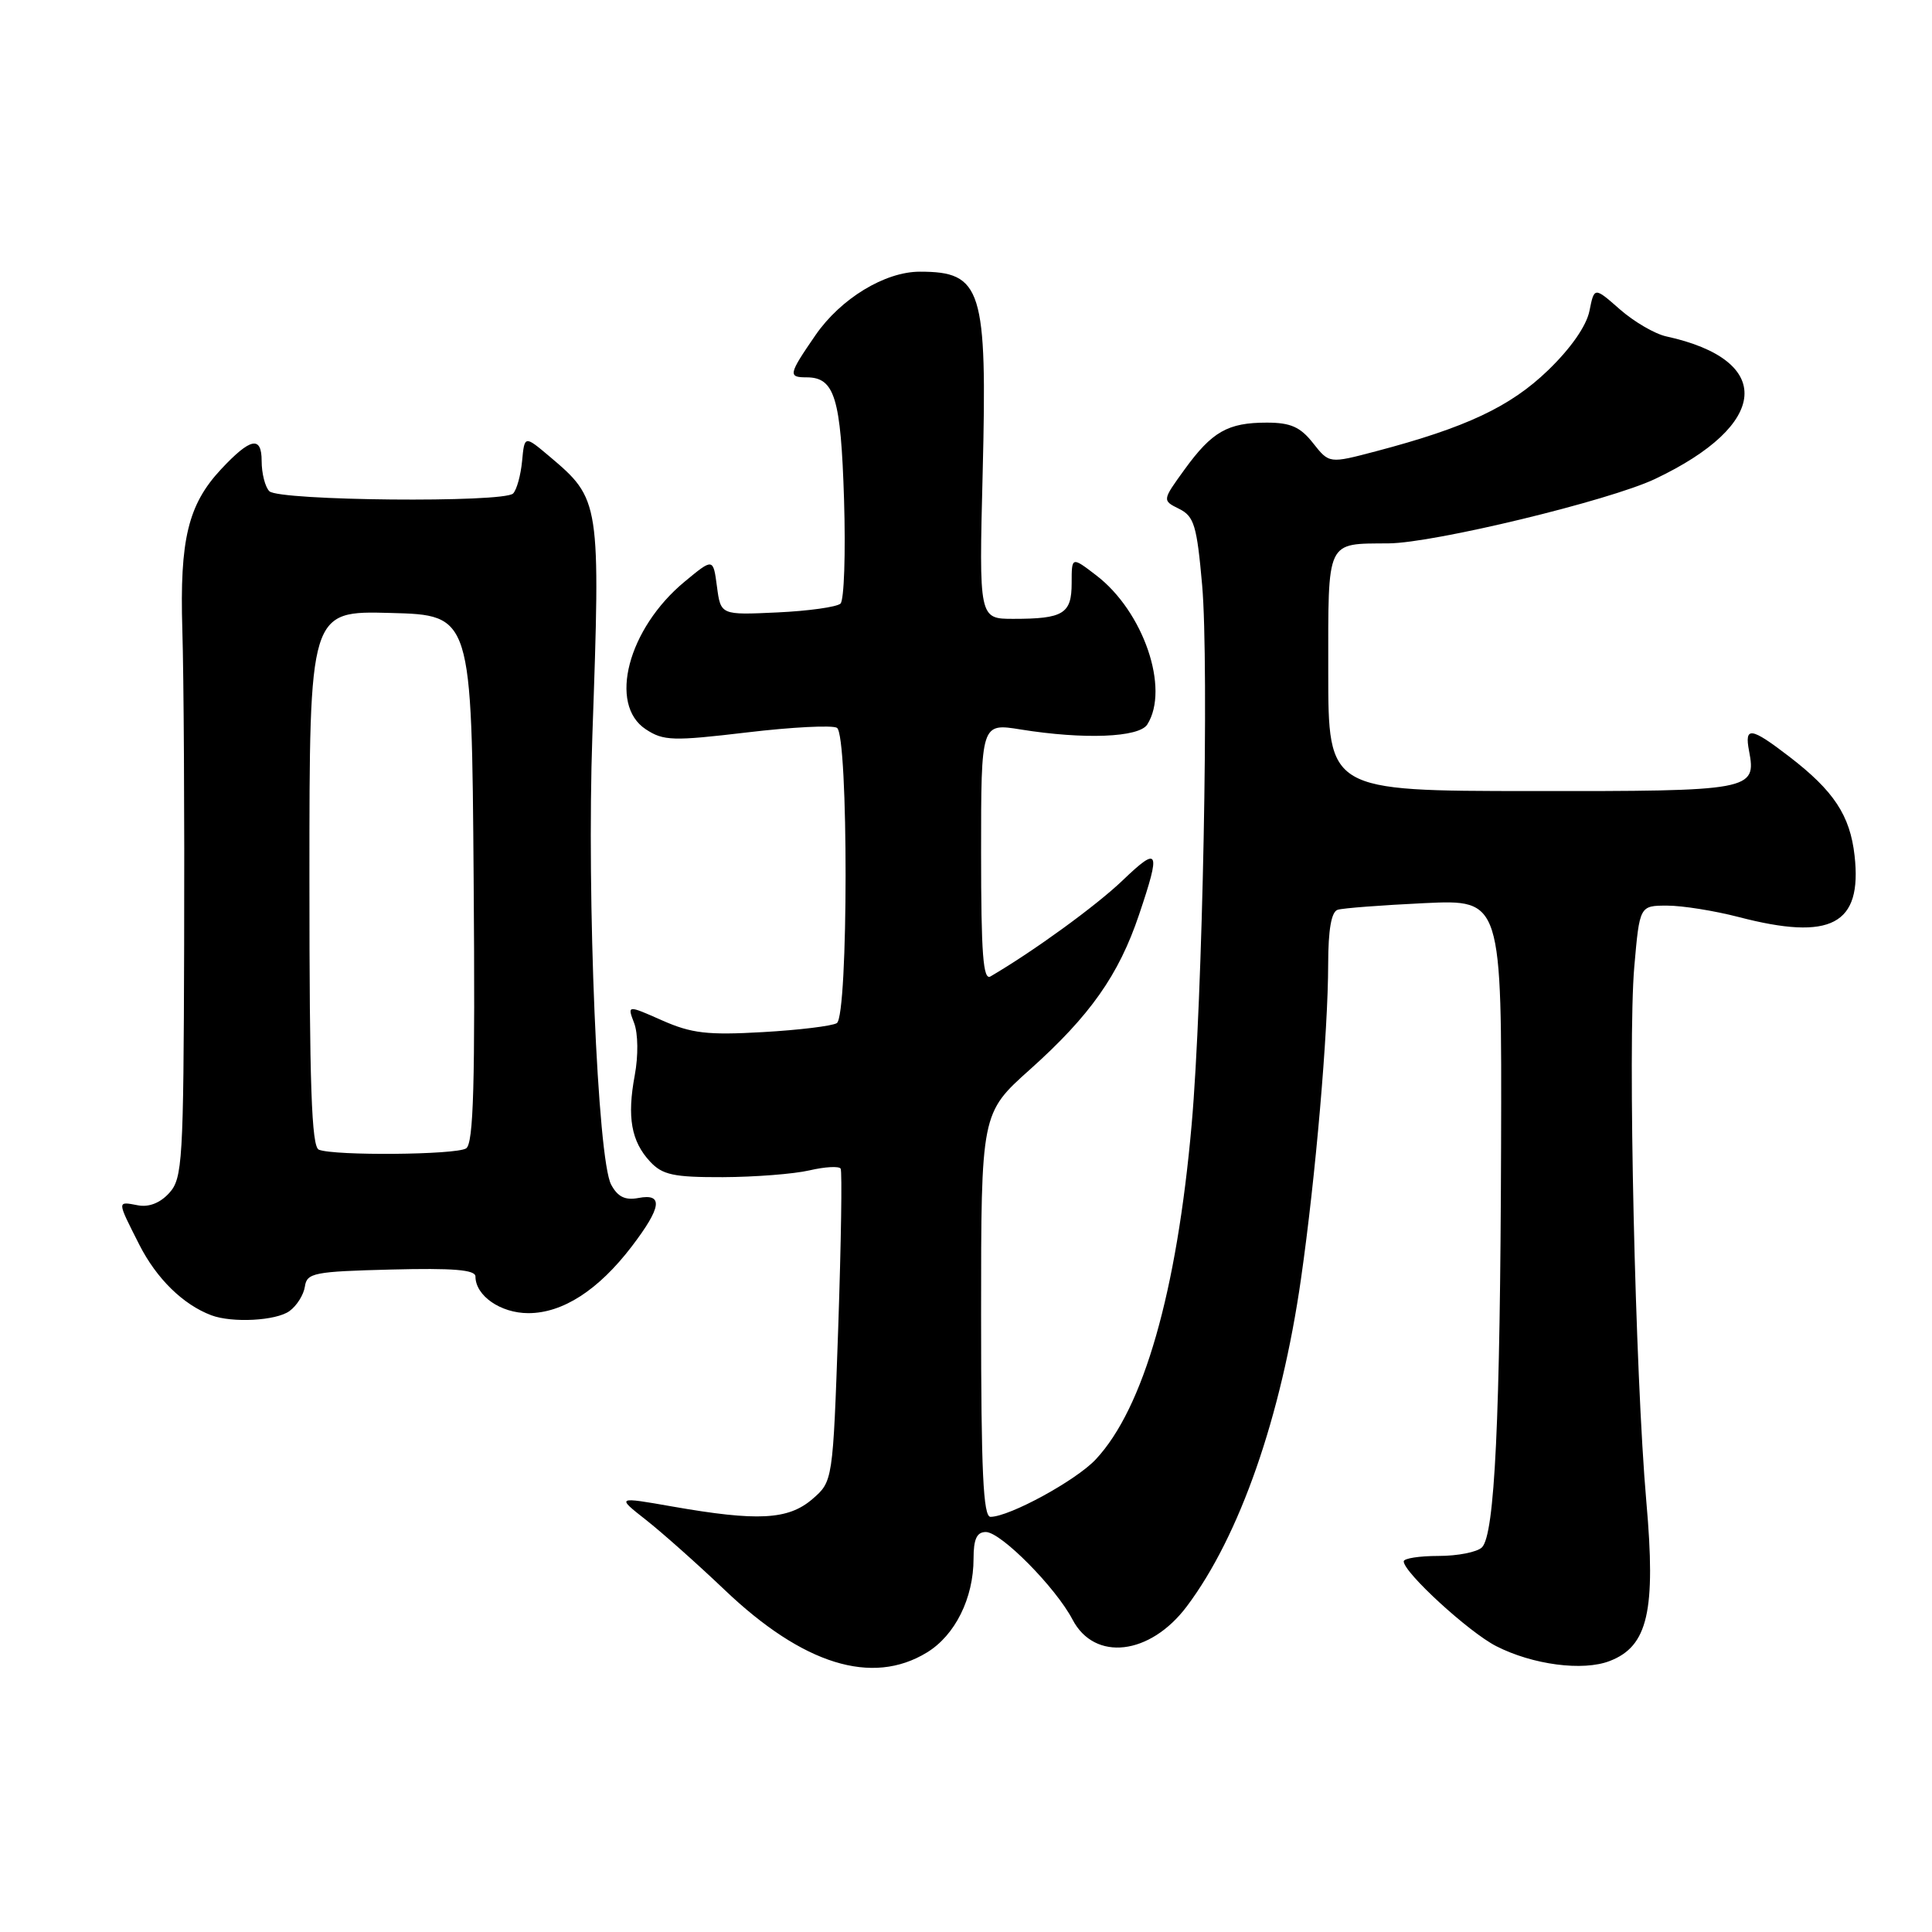 <?xml version="1.0" encoding="UTF-8" standalone="no"?>
<!DOCTYPE svg PUBLIC "-//W3C//DTD SVG 1.1//EN" "http://www.w3.org/Graphics/SVG/1.1/DTD/svg11.dtd" >
<svg xmlns="http://www.w3.org/2000/svg" xmlns:xlink="http://www.w3.org/1999/xlink" version="1.1" viewBox="0 0 256 256">
 <g >
 <path fill="currentColor"
d=" M 122.81 218.97 C 126.55 216.70 129.00 211.77 129.00 206.53 C 129.00 203.93 129.43 203.00 130.63 203.00 C 132.62 203.00 139.89 210.35 142.12 214.61 C 145.04 220.19 152.39 219.34 157.26 212.85 C 164.27 203.52 169.77 187.75 172.39 169.44 C 174.32 155.98 175.98 136.78 175.99 127.72 C 176.00 123.18 176.41 120.81 177.25 120.55 C 177.94 120.33 183.11 119.94 188.75 119.67 C 199.00 119.19 199.00 119.19 198.90 151.84 C 198.79 188.13 198.06 203.34 196.37 205.03 C 195.74 205.66 193.16 206.17 190.62 206.17 C 188.08 206.17 186.00 206.49 186.00 206.89 C 186.00 208.36 194.63 216.27 198.25 218.12 C 203.08 220.59 209.75 221.47 213.30 220.09 C 218.36 218.14 219.43 213.48 218.15 199.00 C 216.67 182.16 215.67 138.19 216.55 128.12 C 217.26 120.00 217.26 120.00 220.92 120.00 C 222.93 120.00 227.17 120.68 230.34 121.50 C 242.65 124.71 246.77 122.53 245.74 113.37 C 245.14 108.04 242.99 104.79 237.08 100.25 C 231.99 96.34 231.13 96.22 231.76 99.51 C 232.76 104.73 232.10 104.85 202.94 104.82 C 176.00 104.80 176.00 104.80 176.00 89.01 C 176.00 71.32 175.65 72.07 184.00 72.00 C 190.03 71.95 213.23 66.34 219.29 63.47 C 234.51 56.26 235.18 47.71 220.77 44.57 C 219.27 44.24 216.51 42.63 214.64 40.99 C 211.25 38.01 211.25 38.01 210.61 41.20 C 210.21 43.19 208.13 46.17 205.11 49.08 C 200.11 53.90 194.24 56.66 182.31 59.80 C 176.13 61.43 176.13 61.43 173.99 58.72 C 172.30 56.57 171.01 56.00 167.86 56.00 C 162.69 56.00 160.60 57.19 156.96 62.21 C 153.99 66.31 153.99 66.31 156.25 67.43 C 158.23 68.42 158.59 69.63 159.29 77.53 C 160.22 88.10 159.36 132.54 157.90 149.00 C 155.94 171.21 151.53 186.61 145.19 193.38 C 142.58 196.17 133.78 200.97 131.25 200.99 C 130.28 201.00 130.00 194.99 130.00 174.25 C 130.00 147.50 130.00 147.50 136.49 141.70 C 144.44 134.58 148.24 129.20 150.93 121.20 C 153.84 112.58 153.57 112.04 148.75 116.66 C 145.24 120.02 137.02 126.00 131.25 129.38 C 130.27 129.96 130.00 126.41 130.00 112.97 C 130.00 95.81 130.00 95.81 135.25 96.66 C 143.65 98.01 150.93 97.72 152.02 96.00 C 155.02 91.25 151.52 81.02 145.25 76.23 C 142.00 73.74 142.00 73.74 142.00 77.26 C 142.00 81.33 140.91 82.00 134.28 82.00 C 129.72 82.00 129.72 82.00 130.21 62.59 C 130.82 38.25 130.12 36.00 121.88 36.00 C 117.25 36.00 111.39 39.57 108.05 44.42 C 104.47 49.62 104.40 50.00 106.88 50.00 C 110.59 50.00 111.42 52.69 111.84 66.19 C 112.06 73.32 111.85 79.53 111.37 79.98 C 110.89 80.43 107.12 80.96 103.00 81.15 C 95.50 81.50 95.50 81.50 95.00 77.72 C 94.50 73.94 94.50 73.94 90.72 77.07 C 83.21 83.28 80.56 93.36 85.58 96.64 C 87.92 98.18 89.16 98.21 98.98 97.05 C 104.93 96.34 110.30 96.07 110.90 96.44 C 112.44 97.39 112.42 134.62 110.88 135.57 C 110.27 135.95 105.85 136.49 101.07 136.76 C 93.76 137.18 91.63 136.93 87.74 135.21 C 83.11 133.16 83.11 133.16 84.03 135.57 C 84.55 136.96 84.59 139.89 84.11 142.47 C 83.07 148.03 83.64 151.23 86.14 153.92 C 87.78 155.68 89.25 156.00 95.79 155.98 C 100.03 155.96 105.19 155.56 107.26 155.08 C 109.32 154.60 111.18 154.50 111.39 154.85 C 111.60 155.21 111.45 164.68 111.07 175.90 C 110.36 196.29 110.36 196.29 107.63 198.65 C 104.43 201.39 100.39 201.60 89.09 199.62 C 81.68 198.32 81.68 198.32 85.59 201.39 C 87.74 203.08 92.44 207.26 96.03 210.68 C 106.41 220.57 115.55 223.40 122.81 218.97 Z  M 38.36 173.72 C 39.33 173.02 40.24 171.56 40.40 170.47 C 40.66 168.66 41.62 168.48 51.84 168.22 C 60.03 168.01 63.00 168.25 63.00 169.14 C 63.00 171.69 66.33 174.00 70.01 174.00 C 74.56 174.00 79.29 170.95 83.71 165.16 C 87.67 159.97 87.93 158.10 84.59 158.74 C 82.83 159.07 81.85 158.59 80.98 156.97 C 79.18 153.59 77.73 119.07 78.49 97.50 C 79.58 66.39 79.55 66.17 72.79 60.46 C 69.50 57.69 69.50 57.69 69.18 61.09 C 69.00 62.97 68.47 64.90 67.99 65.39 C 66.77 66.64 36.96 66.36 35.69 65.09 C 35.13 64.53 34.67 62.73 34.67 61.09 C 34.67 57.71 33.20 58.00 29.30 62.17 C 24.92 66.86 23.80 71.49 24.16 83.43 C 24.35 89.52 24.46 108.34 24.40 125.25 C 24.32 153.85 24.18 156.15 22.43 158.07 C 21.24 159.39 19.73 159.99 18.28 159.71 C 15.47 159.18 15.47 159.02 18.47 164.95 C 20.75 169.43 24.26 172.87 28.00 174.28 C 30.78 175.32 36.60 175.01 38.36 173.72 Z  M 42.25 152.34 C 41.28 151.95 41.00 143.81 41.00 116.38 C 41.00 80.93 41.00 80.93 51.75 81.22 C 62.50 81.50 62.50 81.50 62.76 116.43 C 62.97 143.71 62.75 151.54 61.76 152.17 C 60.40 153.03 44.32 153.17 42.25 152.34 Z "/>
</g>
</svg>